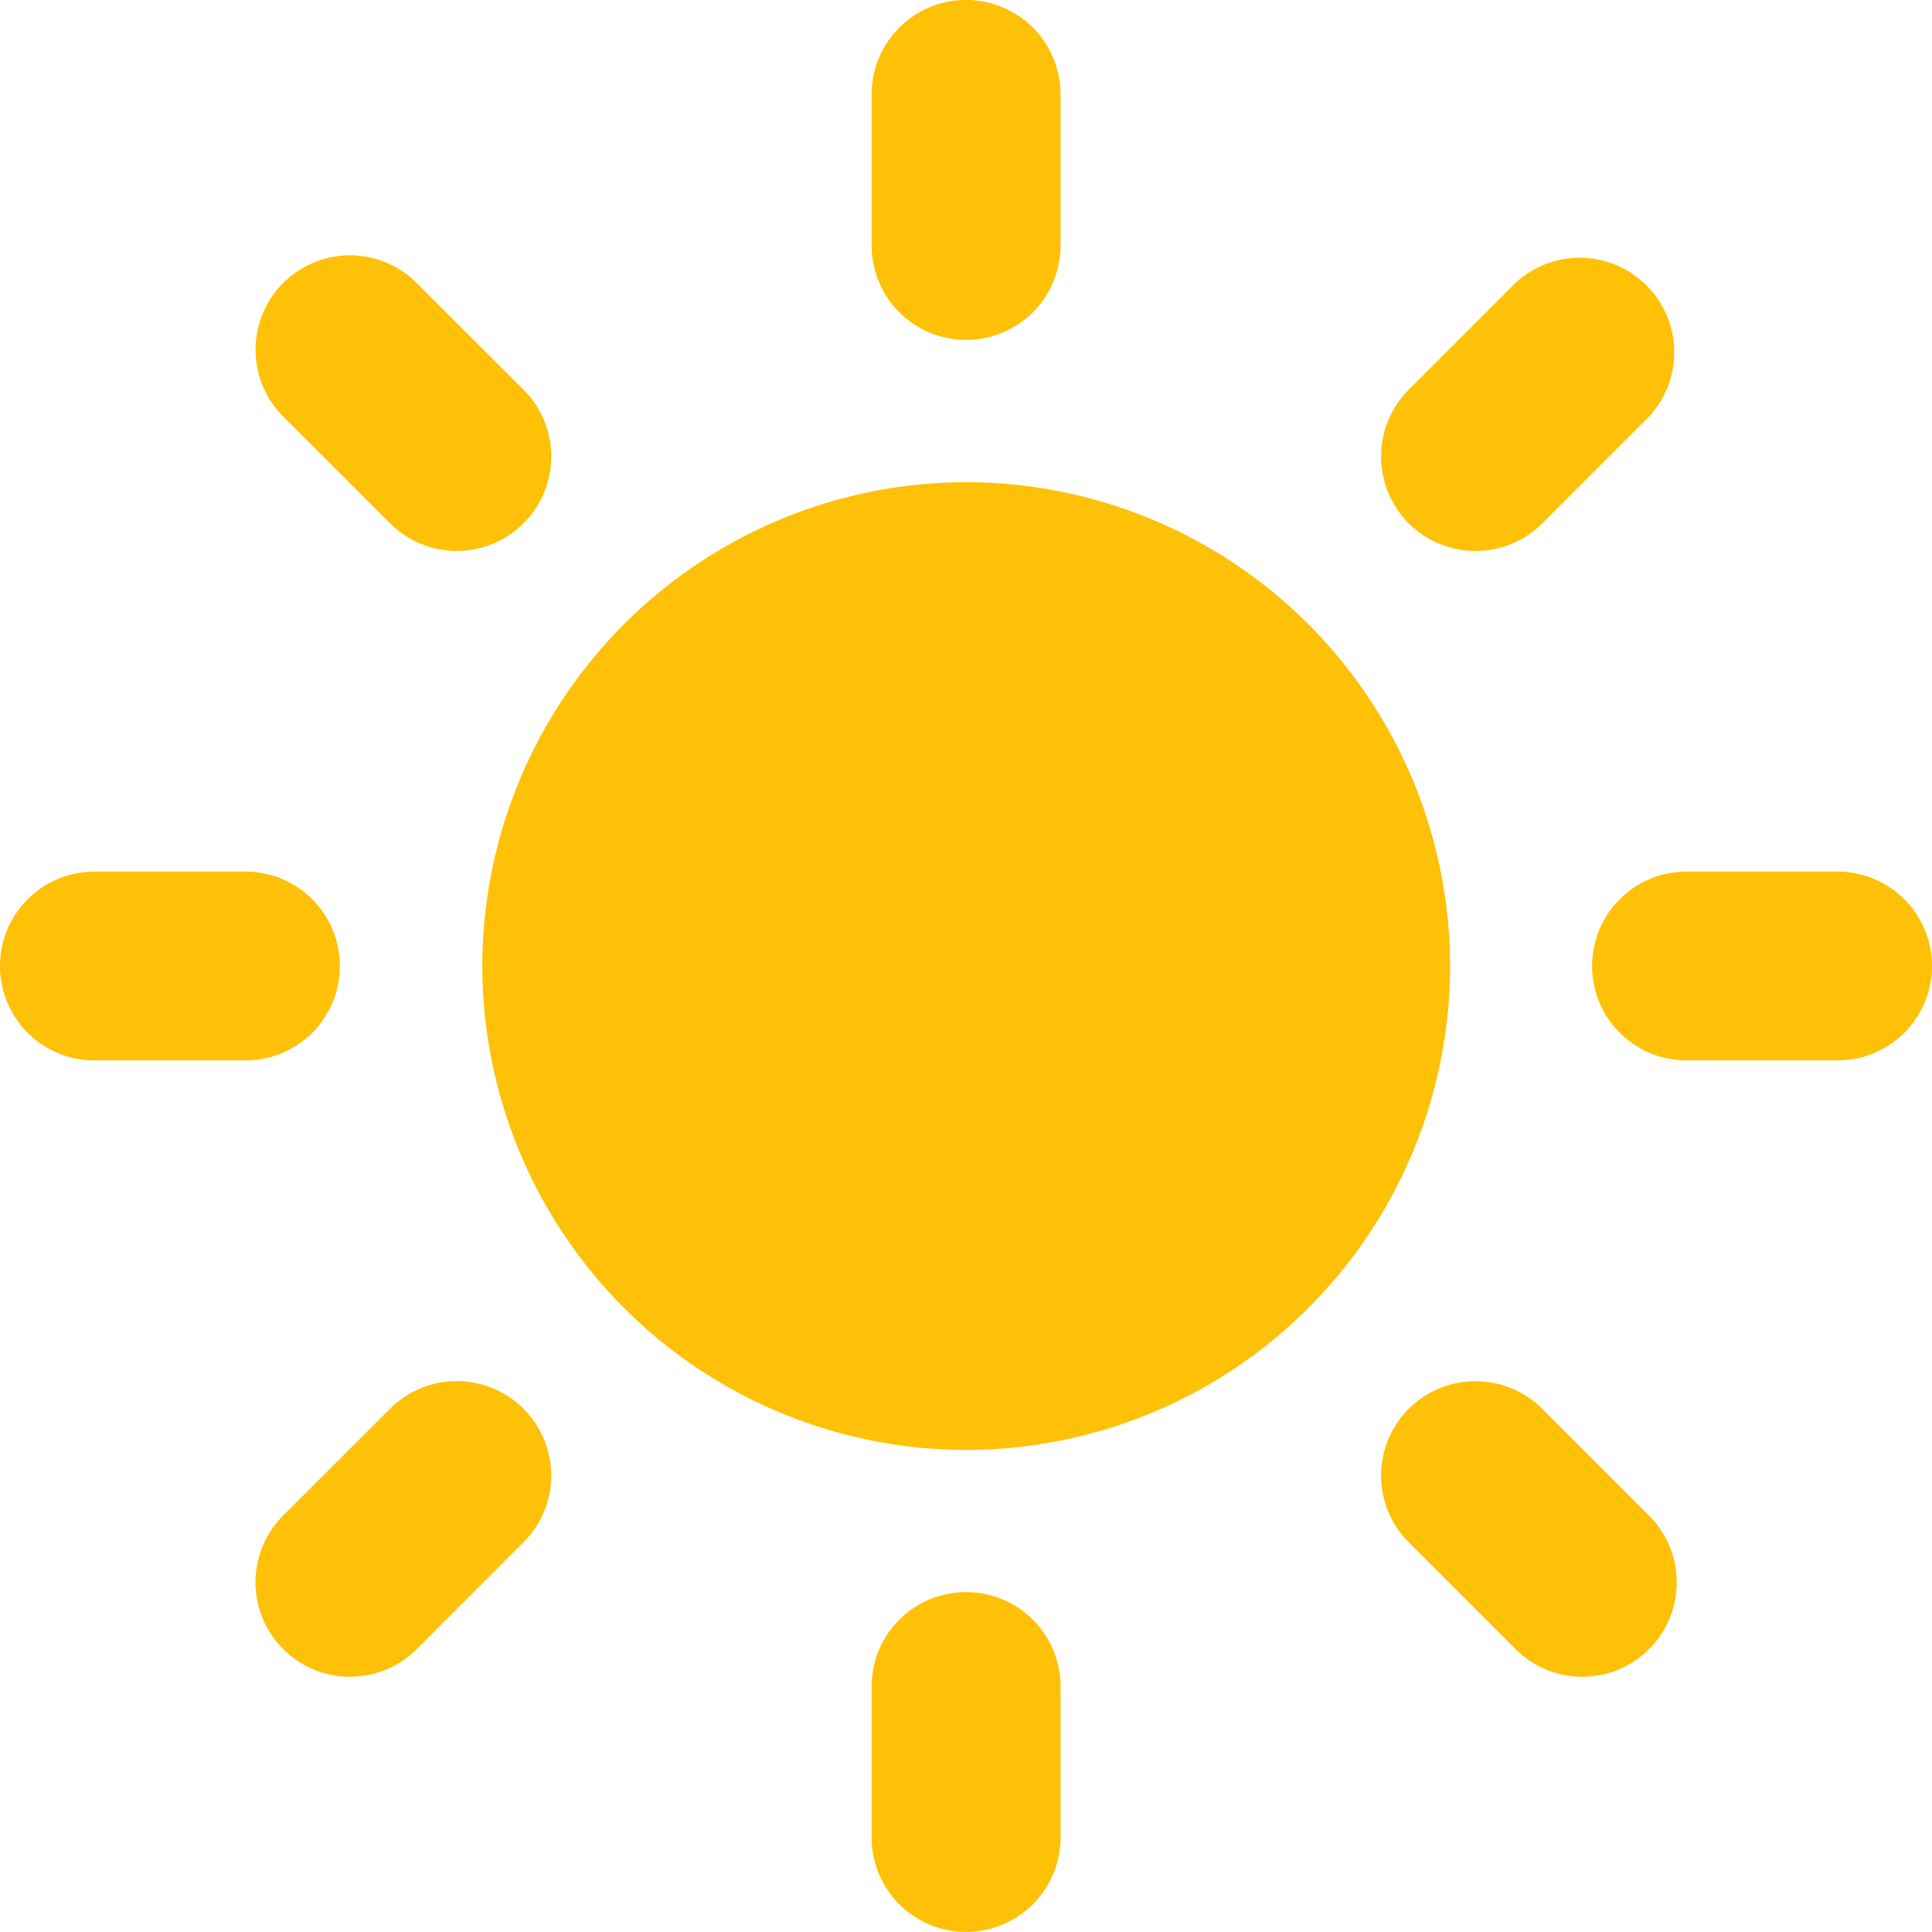 <svg width="14" height="14" fill="none" xmlns="http://www.w3.org/2000/svg"><path d="M7.001 3.494A3.51 3.51 0 003.495 7 3.51 3.51 0 007 10.507 3.51 3.51 0 0010.508 7 3.51 3.51 0 007 3.494zM7 2.463a.684.684 0 01-.684-.684V.684a.684.684 0 111.369 0V1.78A.684.684 0 017 2.463zm0 9.074a.684.684 0 00-.684.684v1.094a.684.684 0 101.369 0v-1.094A.684.684 0 007 11.537zm3.208-7.745a.685.685 0 010-.968l.774-.774a.685.685 0 01.968.968l-.774.774a.684.684 0 01-.968 0zm-6.414 6.417a.683.683 0 00-.968 0l-.774.773a.684.684 0 00.968.968l.774-.775a.683.683 0 000-.966zM11.537 7c0-.378.306-.684.684-.684h1.095a.684.684 0 110 1.368H12.22A.684.684 0 0111.537 7zM2.463 7a.684.684 0 00-.684-.684H.684a.684.684 0 100 1.368H1.78A.684.684 0 002.463 7zm7.745 3.209a.685.685 0 01.968 0l.774.774a.684.684 0 11-.968.967l-.774-.774a.684.684 0 010-.967zM3.794 3.792a.684.684 0 000-.968l-.774-.773a.684.684 0 00-.968.967l.775.774c.267.267.7.267.967 0z" fill="#FFC107"/></svg>